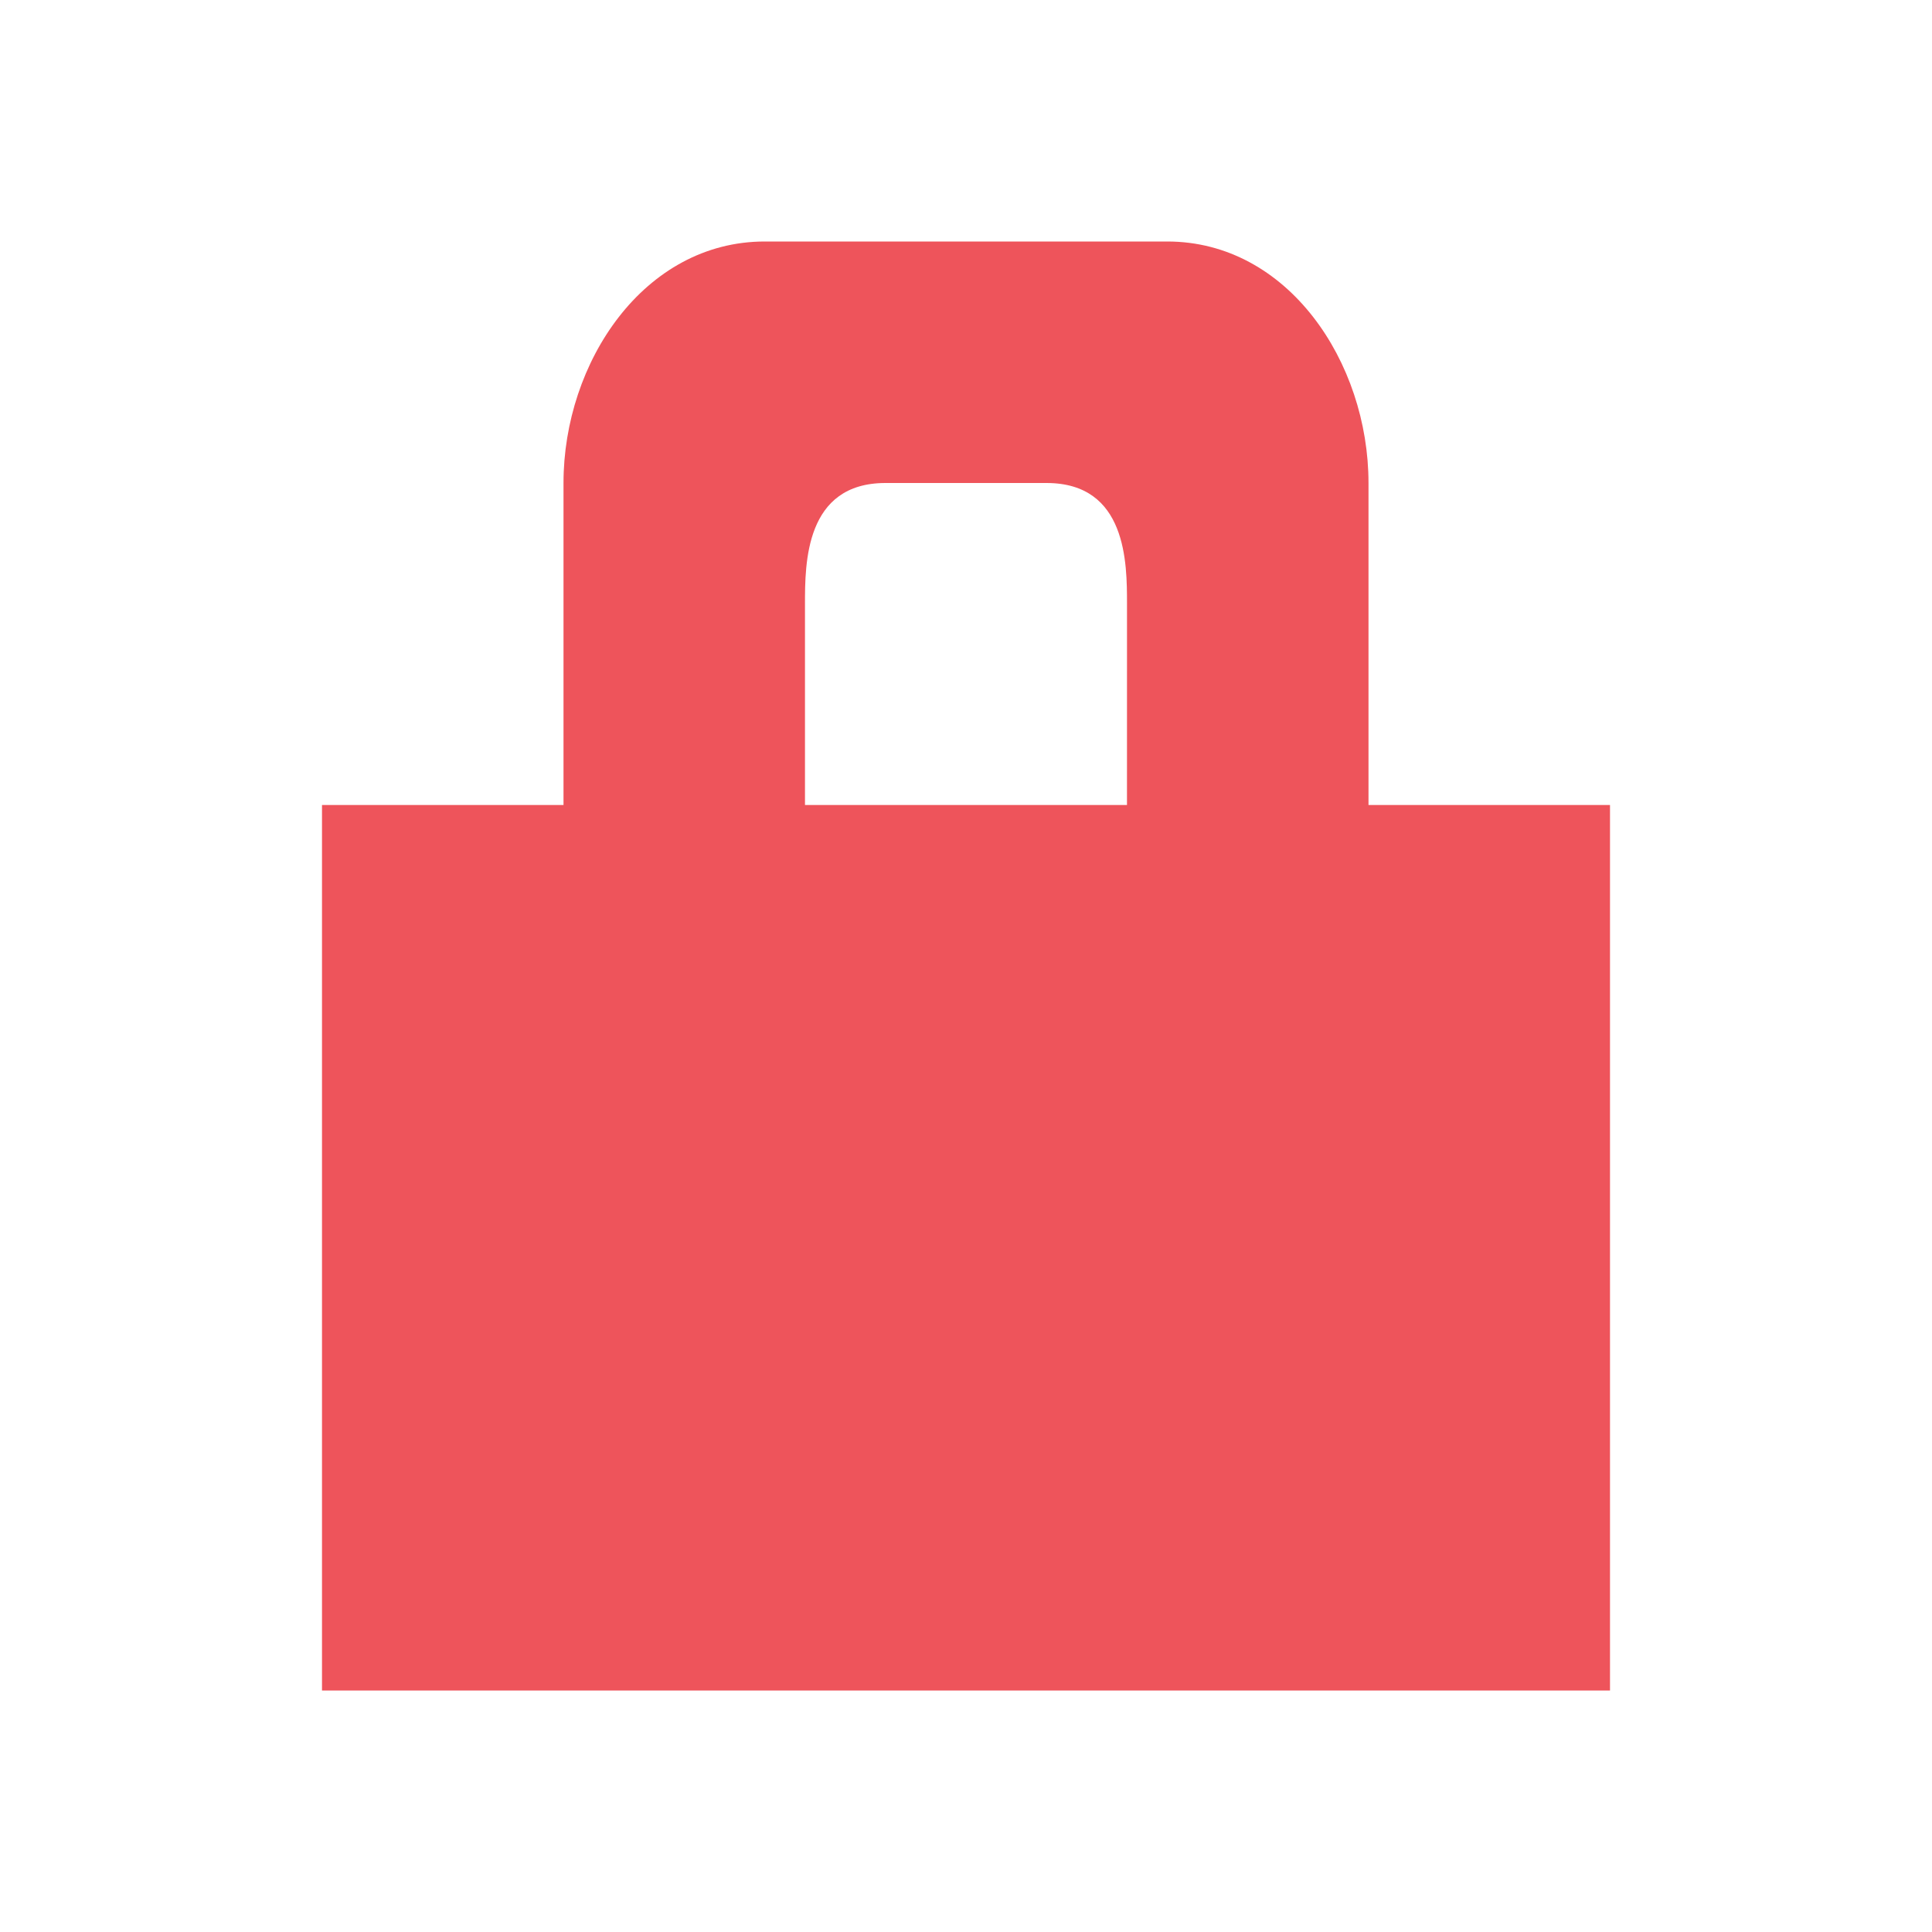 <?xml version="1.0" encoding="UTF-8" standalone="no"?>
<svg
   xmlns:dc="http://purl.org/dc/elements/1.1/"
   xmlns:cc="http://creativecommons.org/ns#"
   xmlns:rdf="http://www.w3.org/1999/02/22-rdf-syntax-ns#"
   xmlns:svg="http://www.w3.org/2000/svg"
   xmlns="http://www.w3.org/2000/svg"
   xmlns:sodipodi="http://sodipodi.sourceforge.net/DTD/sodipodi-0.dtd"
   xmlns:inkscape="http://www.inkscape.org/namespaces/inkscape"
   width="48"
   height="48"
   viewBox="0 0 38.4 38.4"
   id="svg2"
   version="1.1"
   inkscape:version="0.91 r"
   sodipodi:docname="locked.svg">
  <defs
     id="defs8" />
  <sodipodi:namedview
     pagecolor="#ffffff"
     bordercolor="#666666"
     borderopacity="1"
     objecttolerance="10"
     gridtolerance="10"
     guidetolerance="10"
     inkscape:pageopacity="0"
     inkscape:pageshadow="2"
     inkscape:window-width="1920"
     inkscape:window-height="1056"
     id="namedview6"
     showgrid="true"
     inkscape:zoom="4.9684211"
     inkscape:cx="37.437038"
     inkscape:cy="6.2099533"
     inkscape:window-x="0"
     inkscape:window-y="24"
     inkscape:window-maximized="1"
     inkscape:current-layer="svg2">
    <inkscape:grid
       type="xygrid"
       id="grid4138" />
  </sodipodi:namedview>
  <path
     style="fill:#ee545b"
     d="M 15.2,4.8 C 12.8,4.8 11.2,7.2 11.2,9.6 c 2.47e-4,2.4 0,6.4 0,6.4 L 6.4,16 l 0,17.6 25.6,0 0,-17.6 -4.8,0 c 0,0 2.5e-5,-4 0,-6.4 C 27.2,7.2 25.6,4.8 23.2,4.8 c -3.2,1.667e-4 -4.8,1.667e-4 -8,0 z M 17.6,9.6 l 3.2,0 c 1.6,0 1.6,1.6 1.6,2.4 0,0.8 -3.87e-4,4 -3.87e-4,4 l -6.4,0 c 0,0 4.7e-5,-3.2 0,-4 C 16,11.2 16,9.6 17.6,9.6 Z"
     id="path4"
     inkscape:connector-curvature="0"
     sodipodi:nodetypes="ssccccccssssszcczs" />
</svg>
